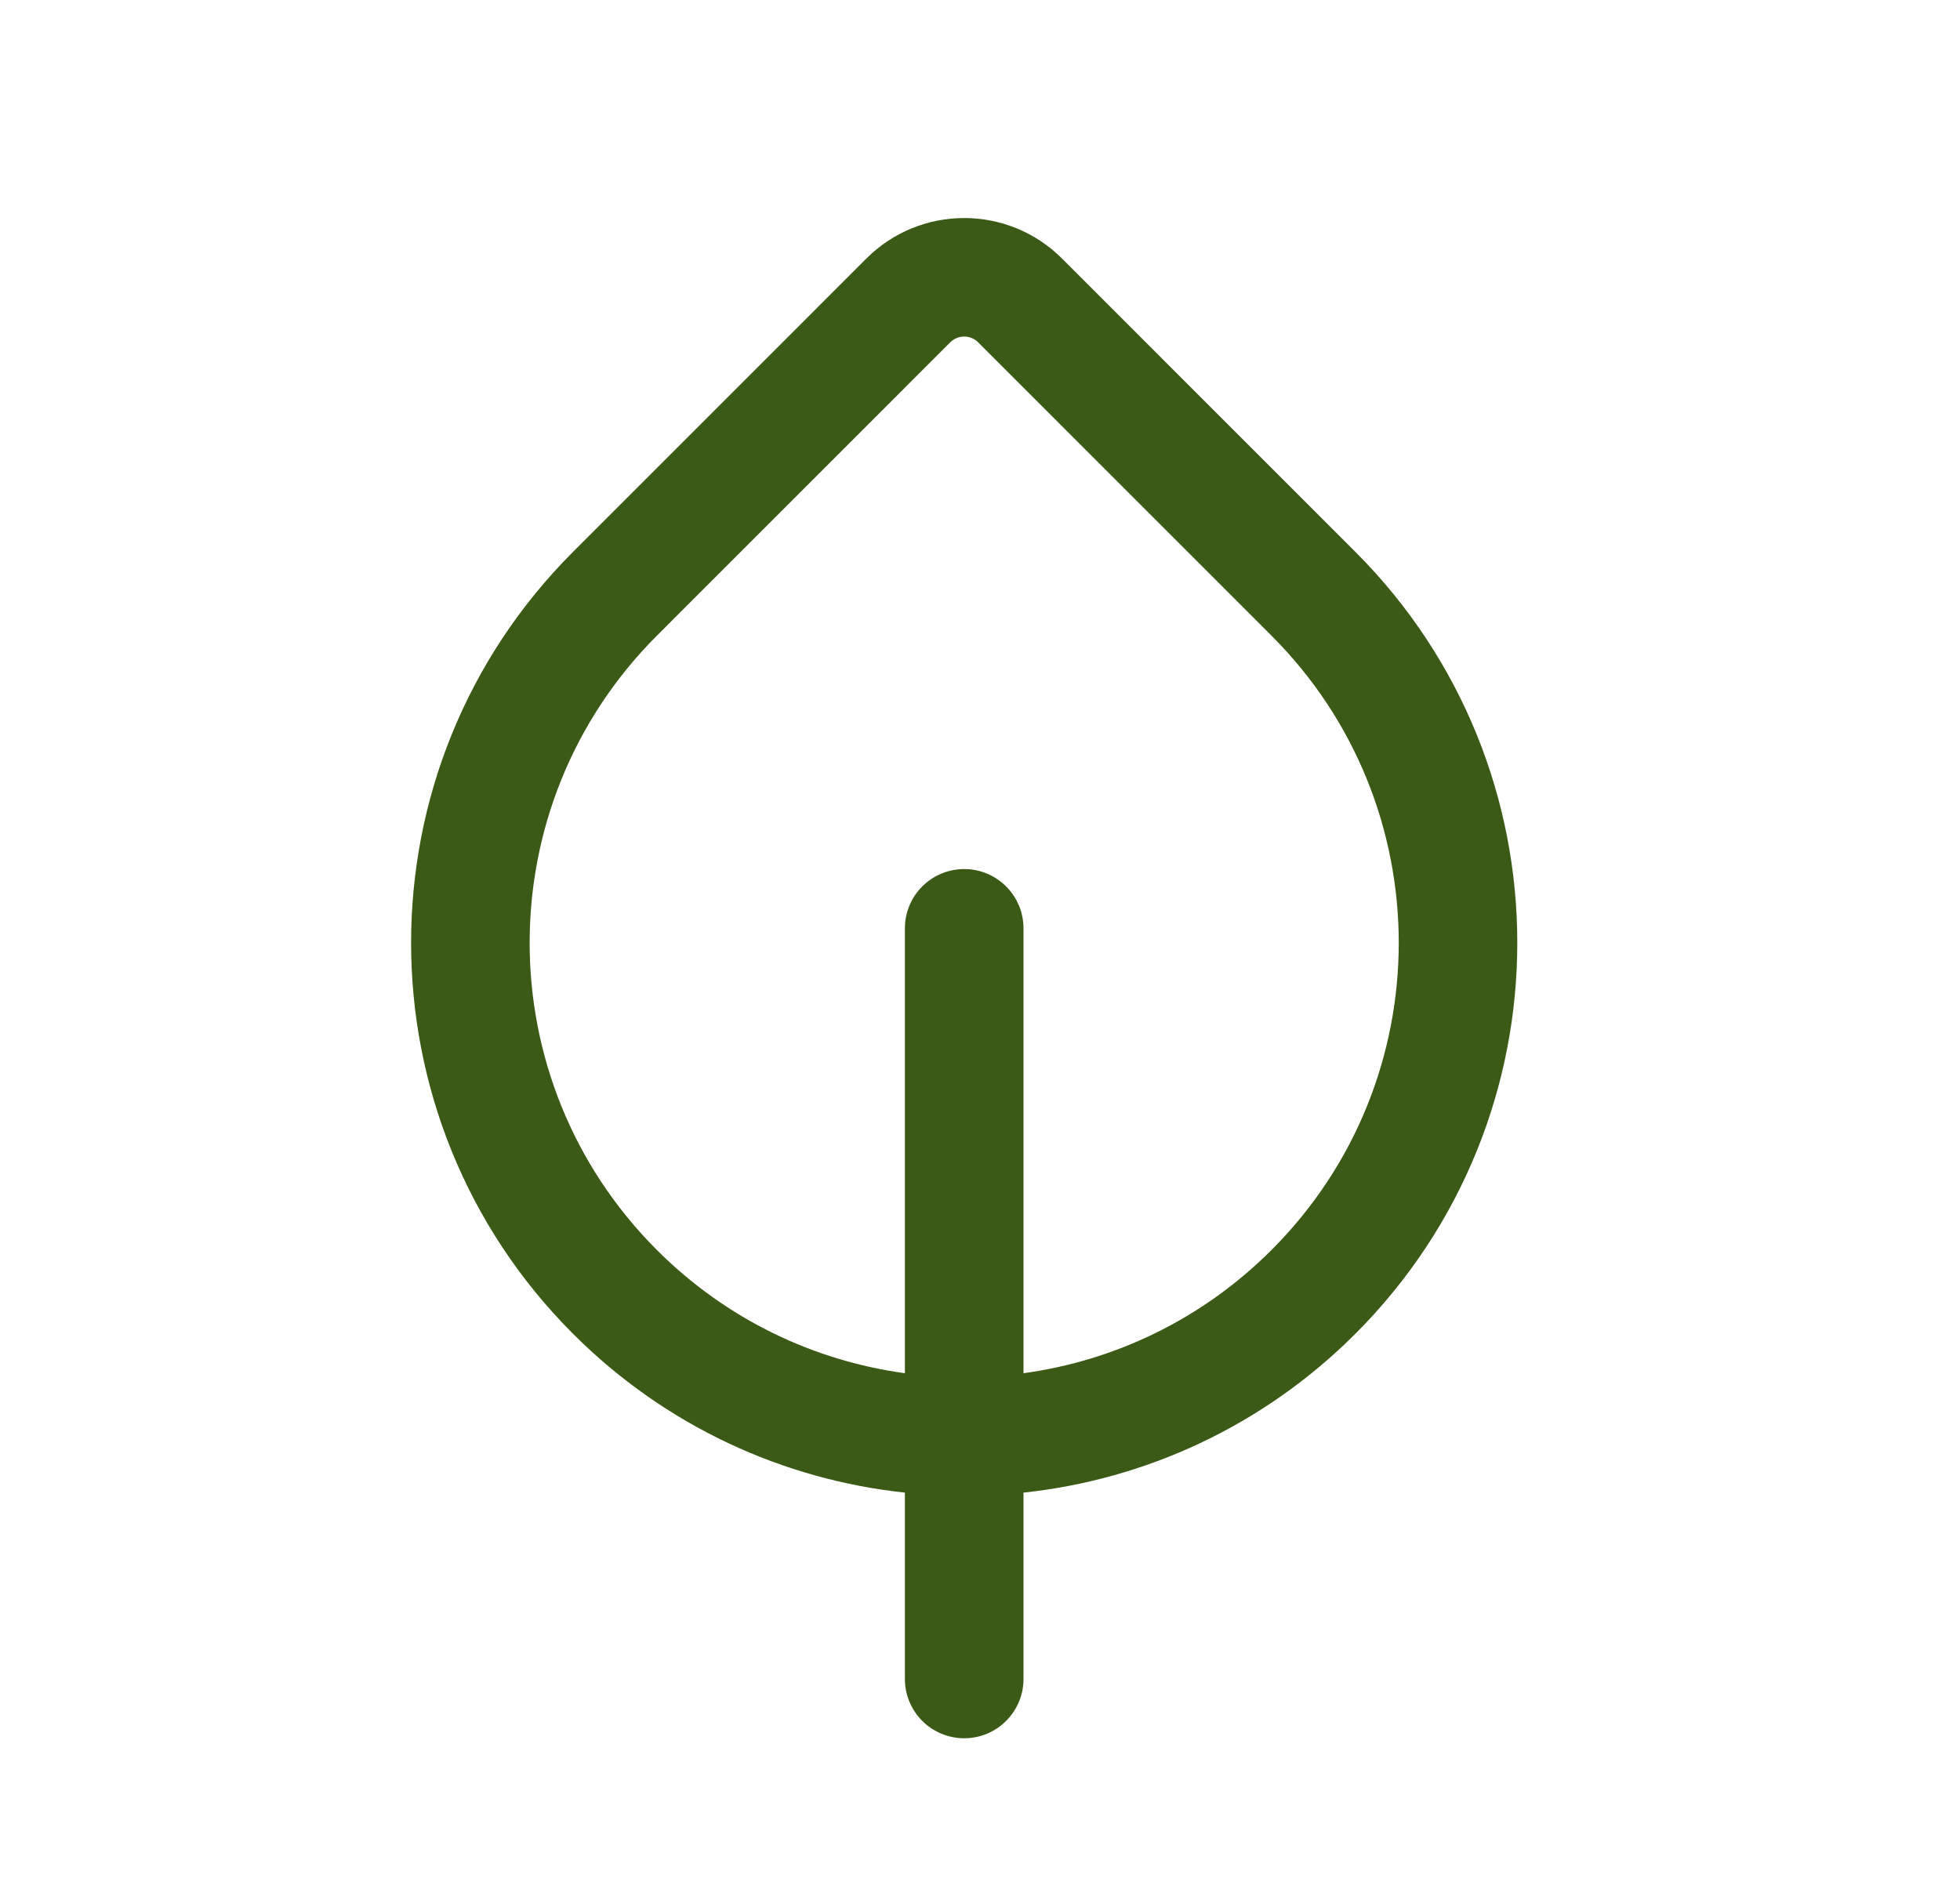 <svg width="31" height="30" viewBox="0 0 31 30" fill="none" xmlns="http://www.w3.org/2000/svg">
<path d="M16.797 4.09C15.943 3.236 14.557 3.236 13.703 4.09L9.064 8.73C5.648 12.146 5.648 17.685 9.064 21.102C10.533 22.571 12.396 23.409 14.312 23.614V26.562C14.312 27.08 14.732 27.5 15.25 27.5C15.768 27.5 16.188 27.08 16.188 26.562V23.614C18.105 23.409 19.967 22.571 21.436 21.102C24.852 17.685 24.852 12.146 21.436 8.73L16.797 4.09ZM16.188 21.725V14.687C16.188 14.169 15.768 13.749 15.25 13.749C14.732 13.749 14.312 14.169 14.312 14.687V21.725C12.878 21.529 11.493 20.879 10.39 19.776C7.706 17.092 7.706 12.74 10.39 10.056L15.029 5.416C15.151 5.294 15.349 5.294 15.471 5.416L20.11 10.056C22.794 12.74 22.794 17.092 20.11 19.776C19.007 20.879 17.622 21.529 16.188 21.725Z" fill="#3B5A16"/>
</svg>
